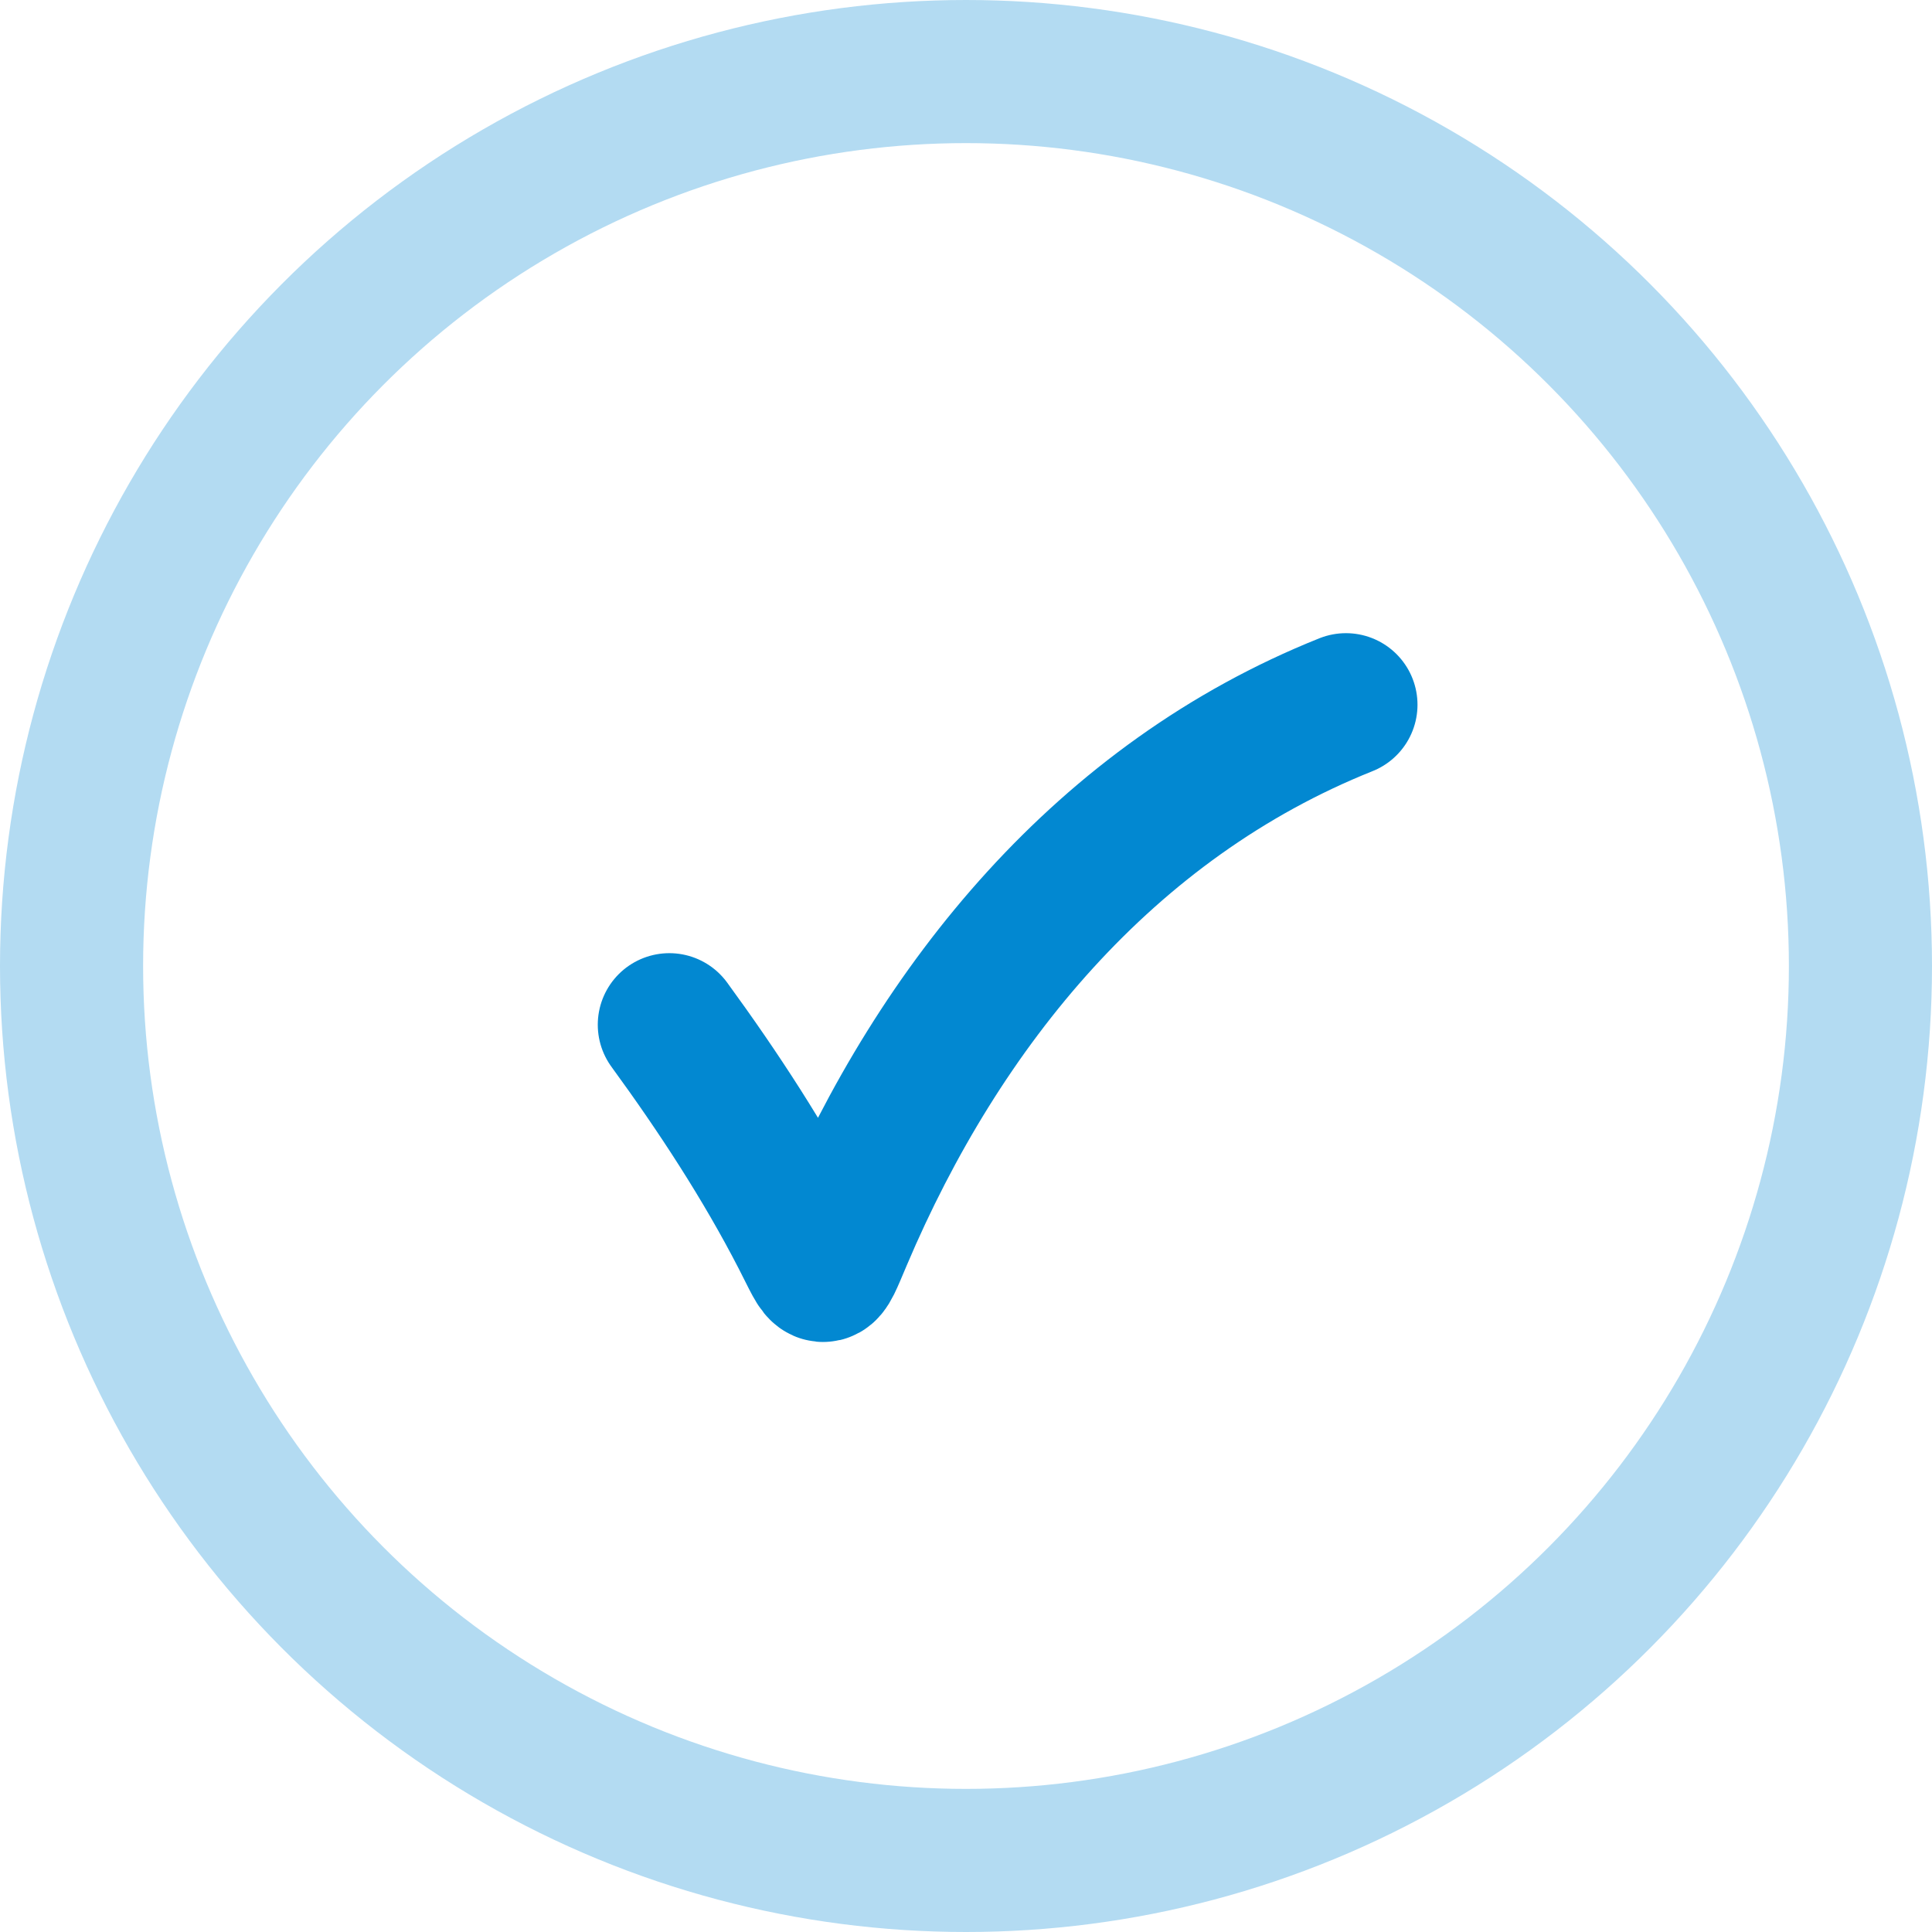 <svg width="81" height="81" viewBox="0 0 81 81" fill="none" xmlns="http://www.w3.org/2000/svg">
<path d="M28.062 42.962C30.11 45.768 32.052 48.732 33.642 51.821C34.597 53.676 34.44 53.797 35.261 51.864C39.402 42.102 46.352 33.576 56.429 29.546" stroke="#0288D1" stroke-width="6" stroke-linecap="round" stroke-linejoin="round"/>
<circle cx="40.5" cy="40.5" r="37.5" stroke="#B3DBF2" stroke-width="6"/>
</svg>
